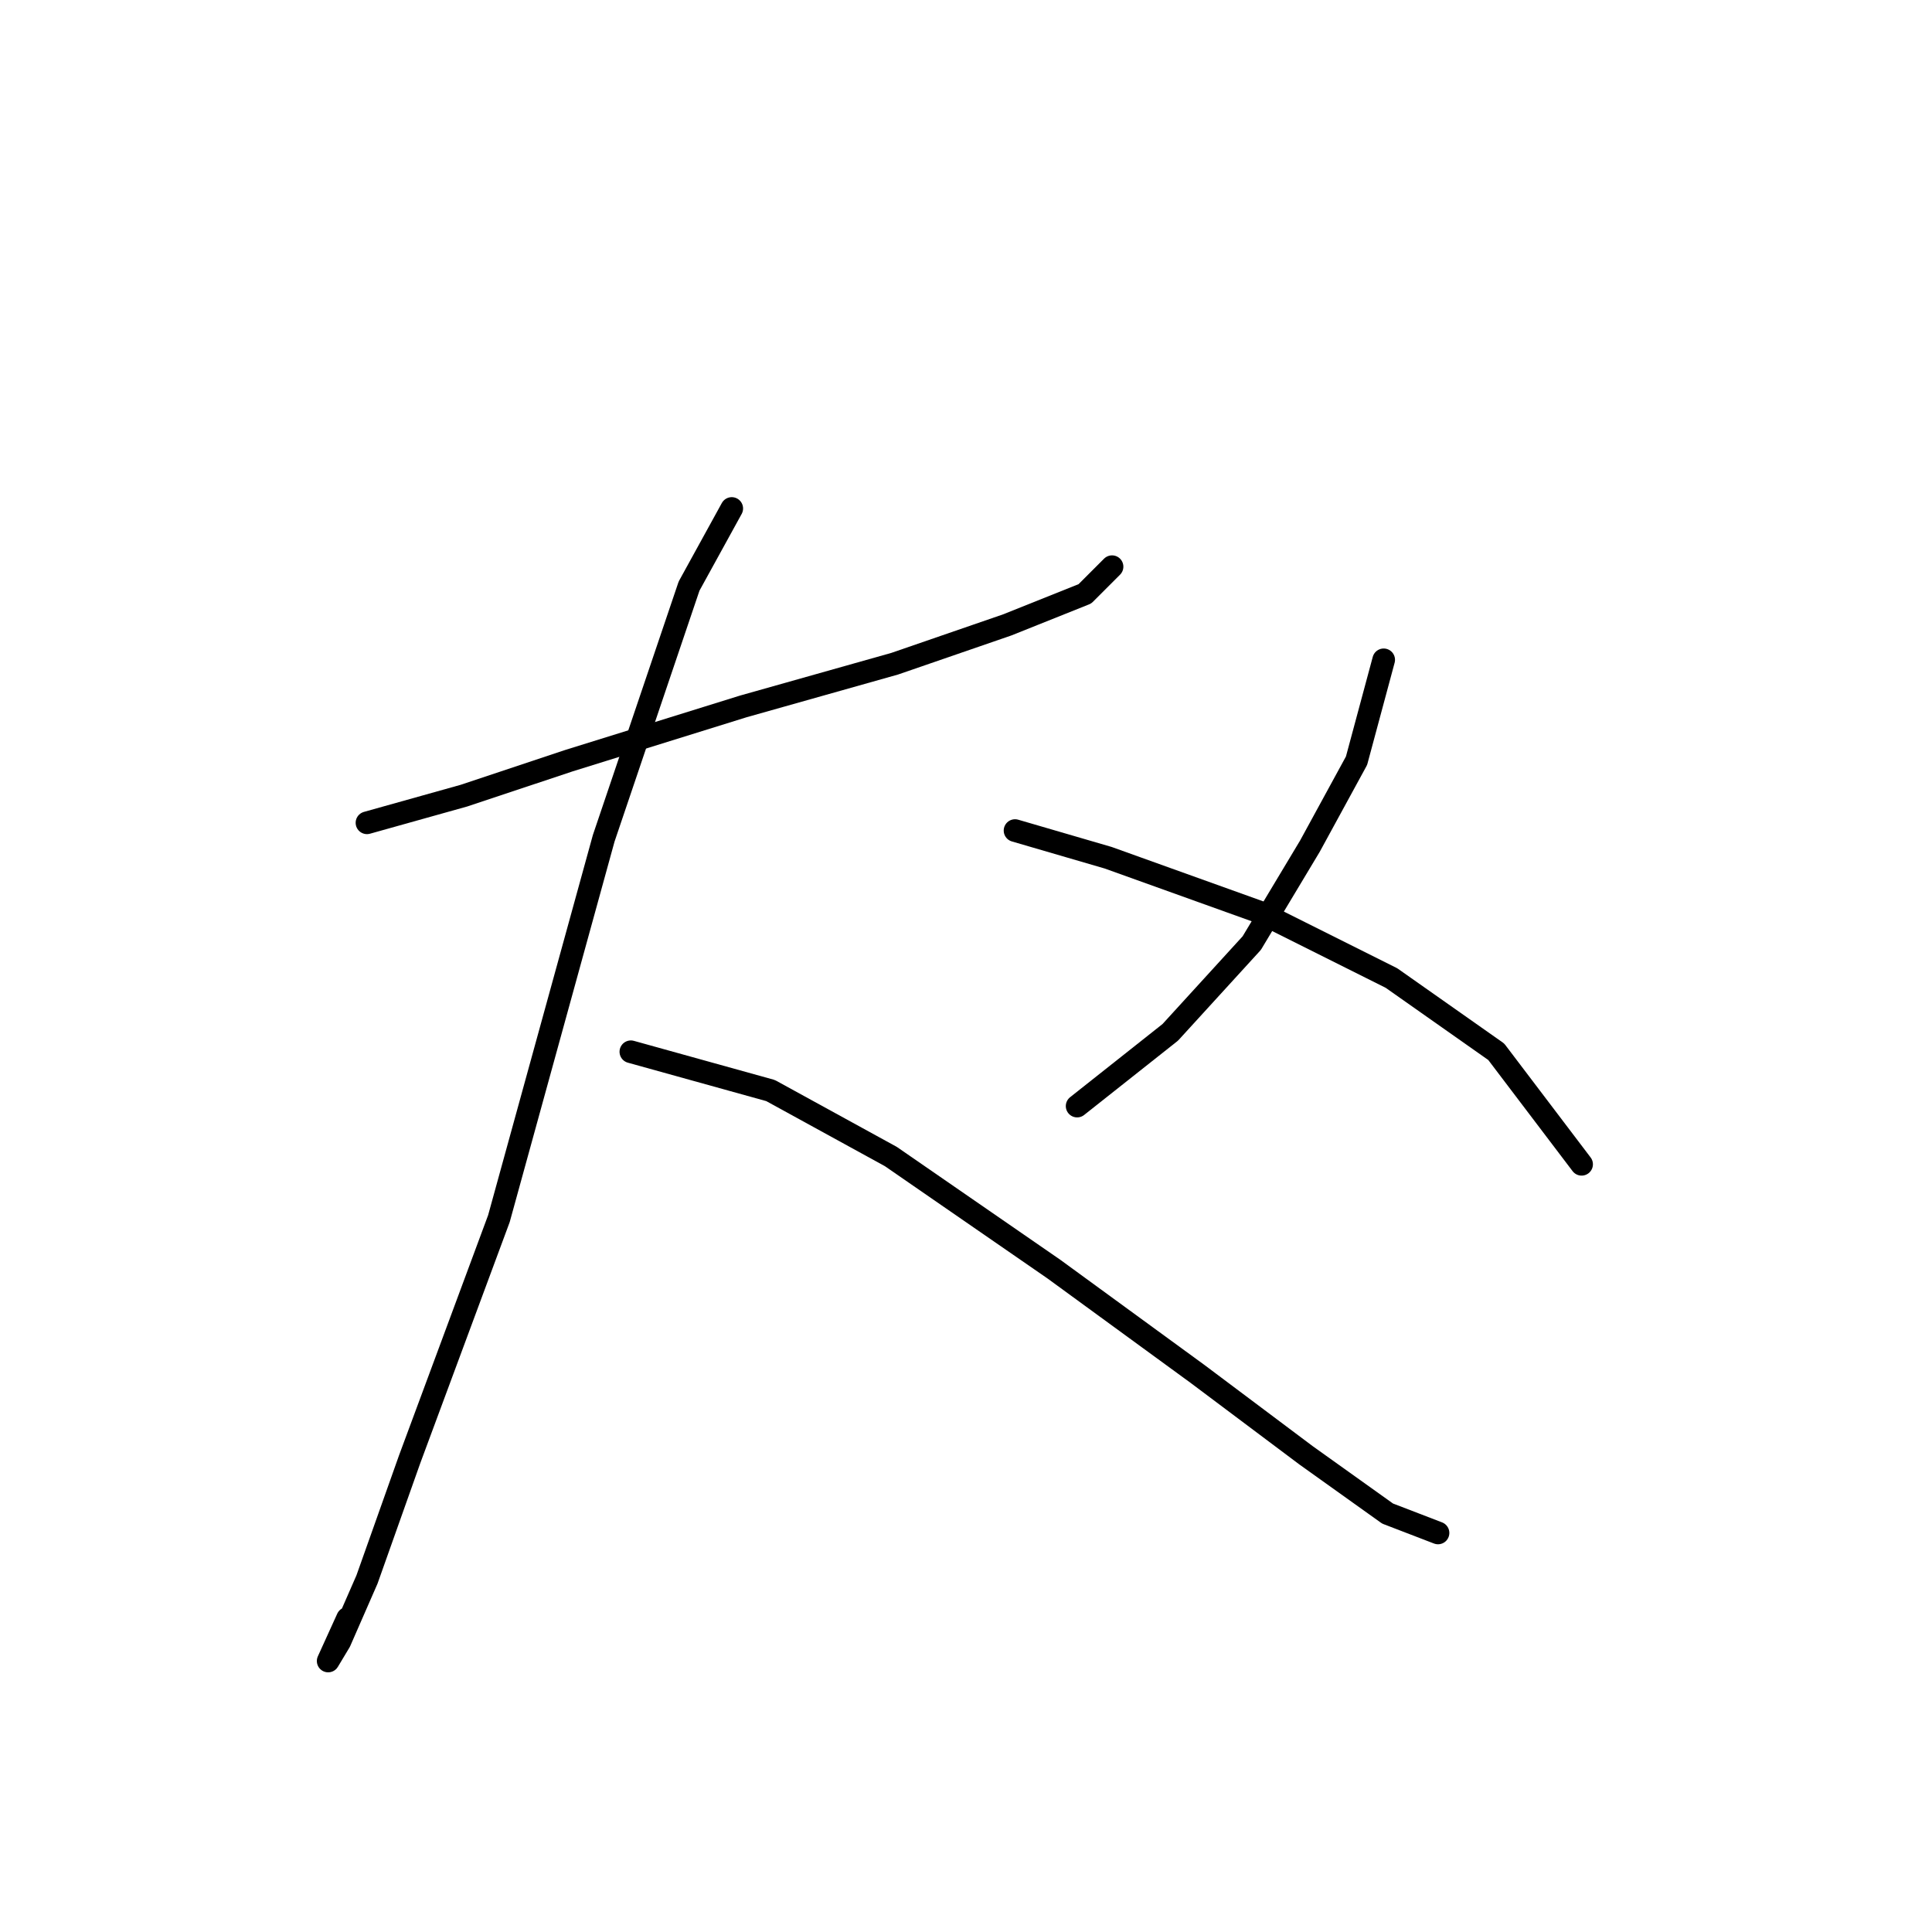 <?xml version="1.0" standalone="no"?>
    <svg width="256" height="256" xmlns="http://www.w3.org/2000/svg" version="1.1">
    <polyline stroke="black" stroke-width="3" stroke-linecap="round" fill="transparent" stroke-linejoin="round" points="48.626 109.026 61.481 105.426 75.365 100.799 98.504 93.6 118.557 87.944 133.469 82.802 143.753 78.688 147.352 75.089 147.352 75.089 " />
        <polyline stroke="black" stroke-width="3" stroke-linecap="round" fill="transparent" stroke-linejoin="round" points="96.961 67.376 91.305 77.66 79.993 111.083 66.109 161.474 54.283 193.354 48.626 209.294 45.027 217.521 43.484 220.092 46.056 214.436 46.056 214.436 " />
        <polyline stroke="black" stroke-width="3" stroke-linecap="round" fill="transparent" stroke-linejoin="round" points="83.592 139.363 102.103 144.505 118.043 153.247 139.639 168.159 158.665 182.042 173.062 192.84 183.86 200.553 190.545 203.124 190.545 203.124 " />
        <polyline stroke="black" stroke-width="3" stroke-linecap="round" fill="transparent" stroke-linejoin="round" points="183.346 87.43 179.747 100.799 173.576 112.111 165.863 124.966 155.065 136.792 142.725 146.562 142.725 146.562 " />
        <polyline stroke="black" stroke-width="3" stroke-linecap="round" fill="transparent" stroke-linejoin="round" points="134.497 110.054 146.838 113.654 166.892 120.852 184.375 129.594 198.258 139.363 209.57 154.275 209.57 154.275 " />
        </svg>